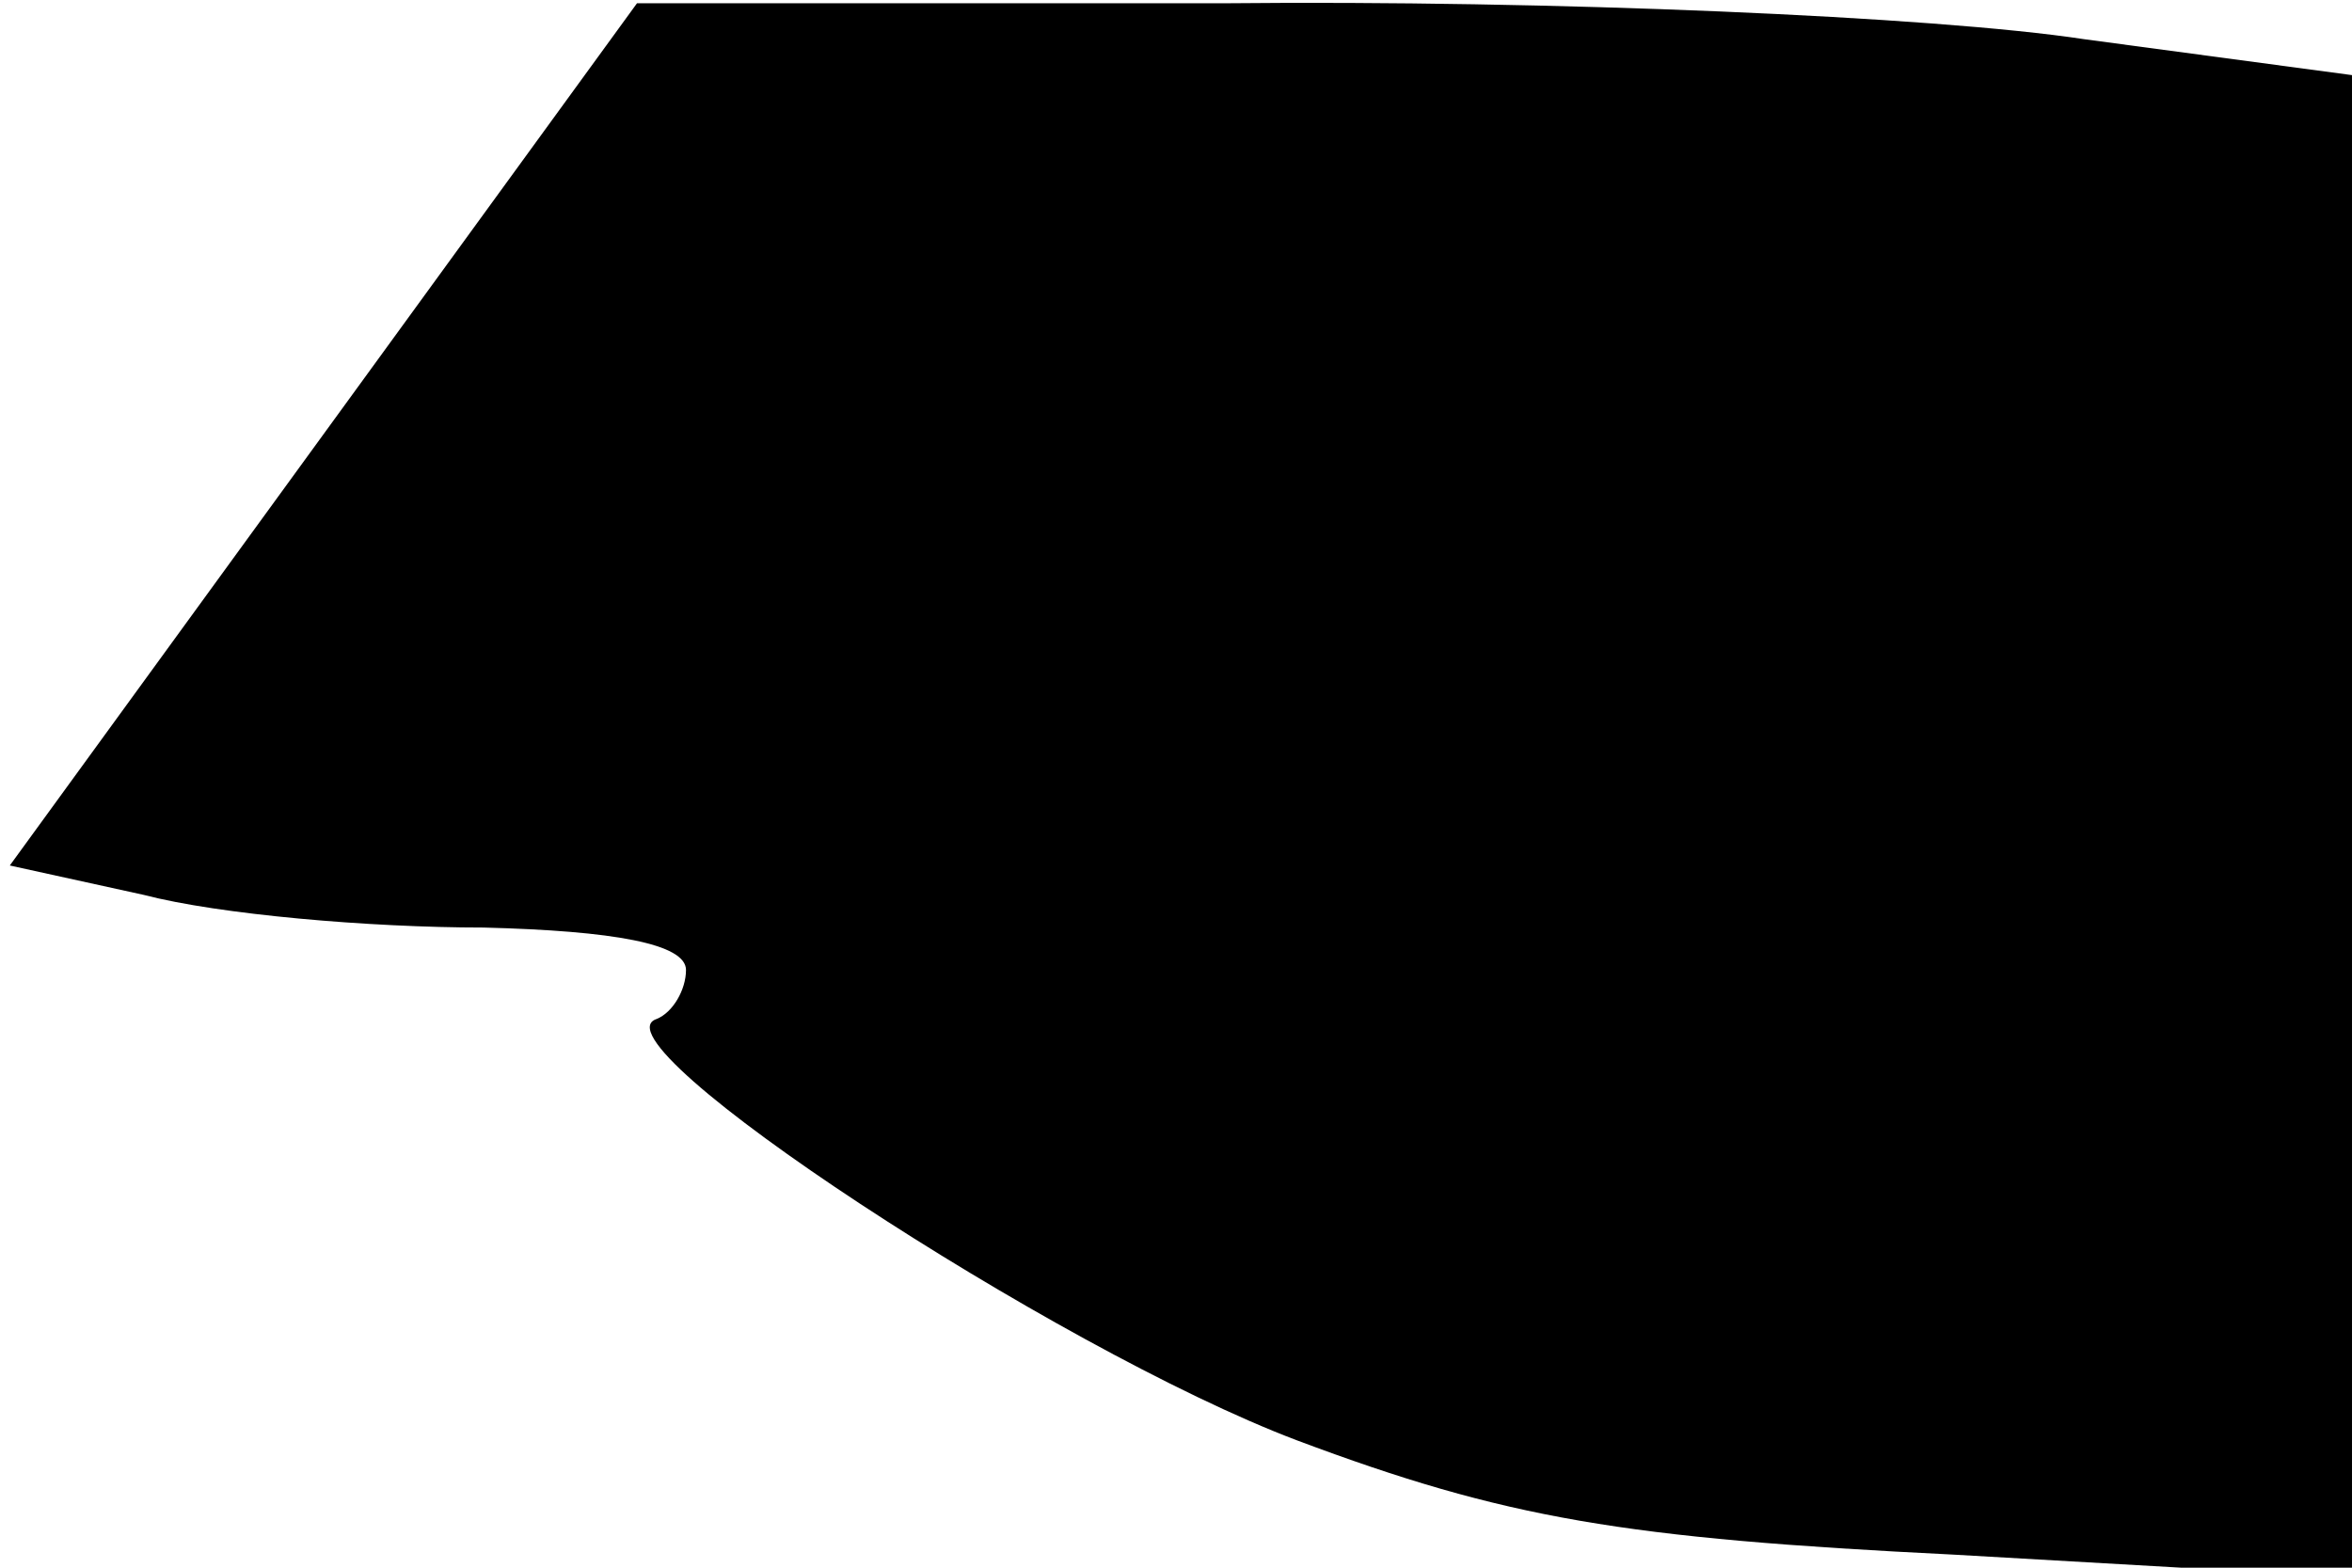 <?xml version="1.0" standalone="no"?>
<!DOCTYPE svg PUBLIC "-//W3C//DTD SVG 20010904//EN"
 "http://www.w3.org/TR/2001/REC-SVG-20010904/DTD/svg10.dtd">
<svg version="1.0" xmlns="http://www.w3.org/2000/svg"
 width="72pt" height="48pt" viewBox="0 0 72 48"
 preserveAspectRatio="xMidYMid meet">
<g transform="translate(0,48) scale(0.1,-0.1)"
fill="#000000" stroke="none">
<path fill="#000000" stroke="none" d="M99 347 l-96 -132 41 -9 c23 -6 69 -10
104 -10 40 -1 62 -5 62 -13 0 -6 -4 -13 -9 -15 -21 -7 122 -101 196 -129 64
-24 100 -30 201 -35 l122 -7 0 230 0 230 -82 11 c-46 7 -164 12 -263 11 l-180
0 -96 -132z"/>
</g>
</svg>

